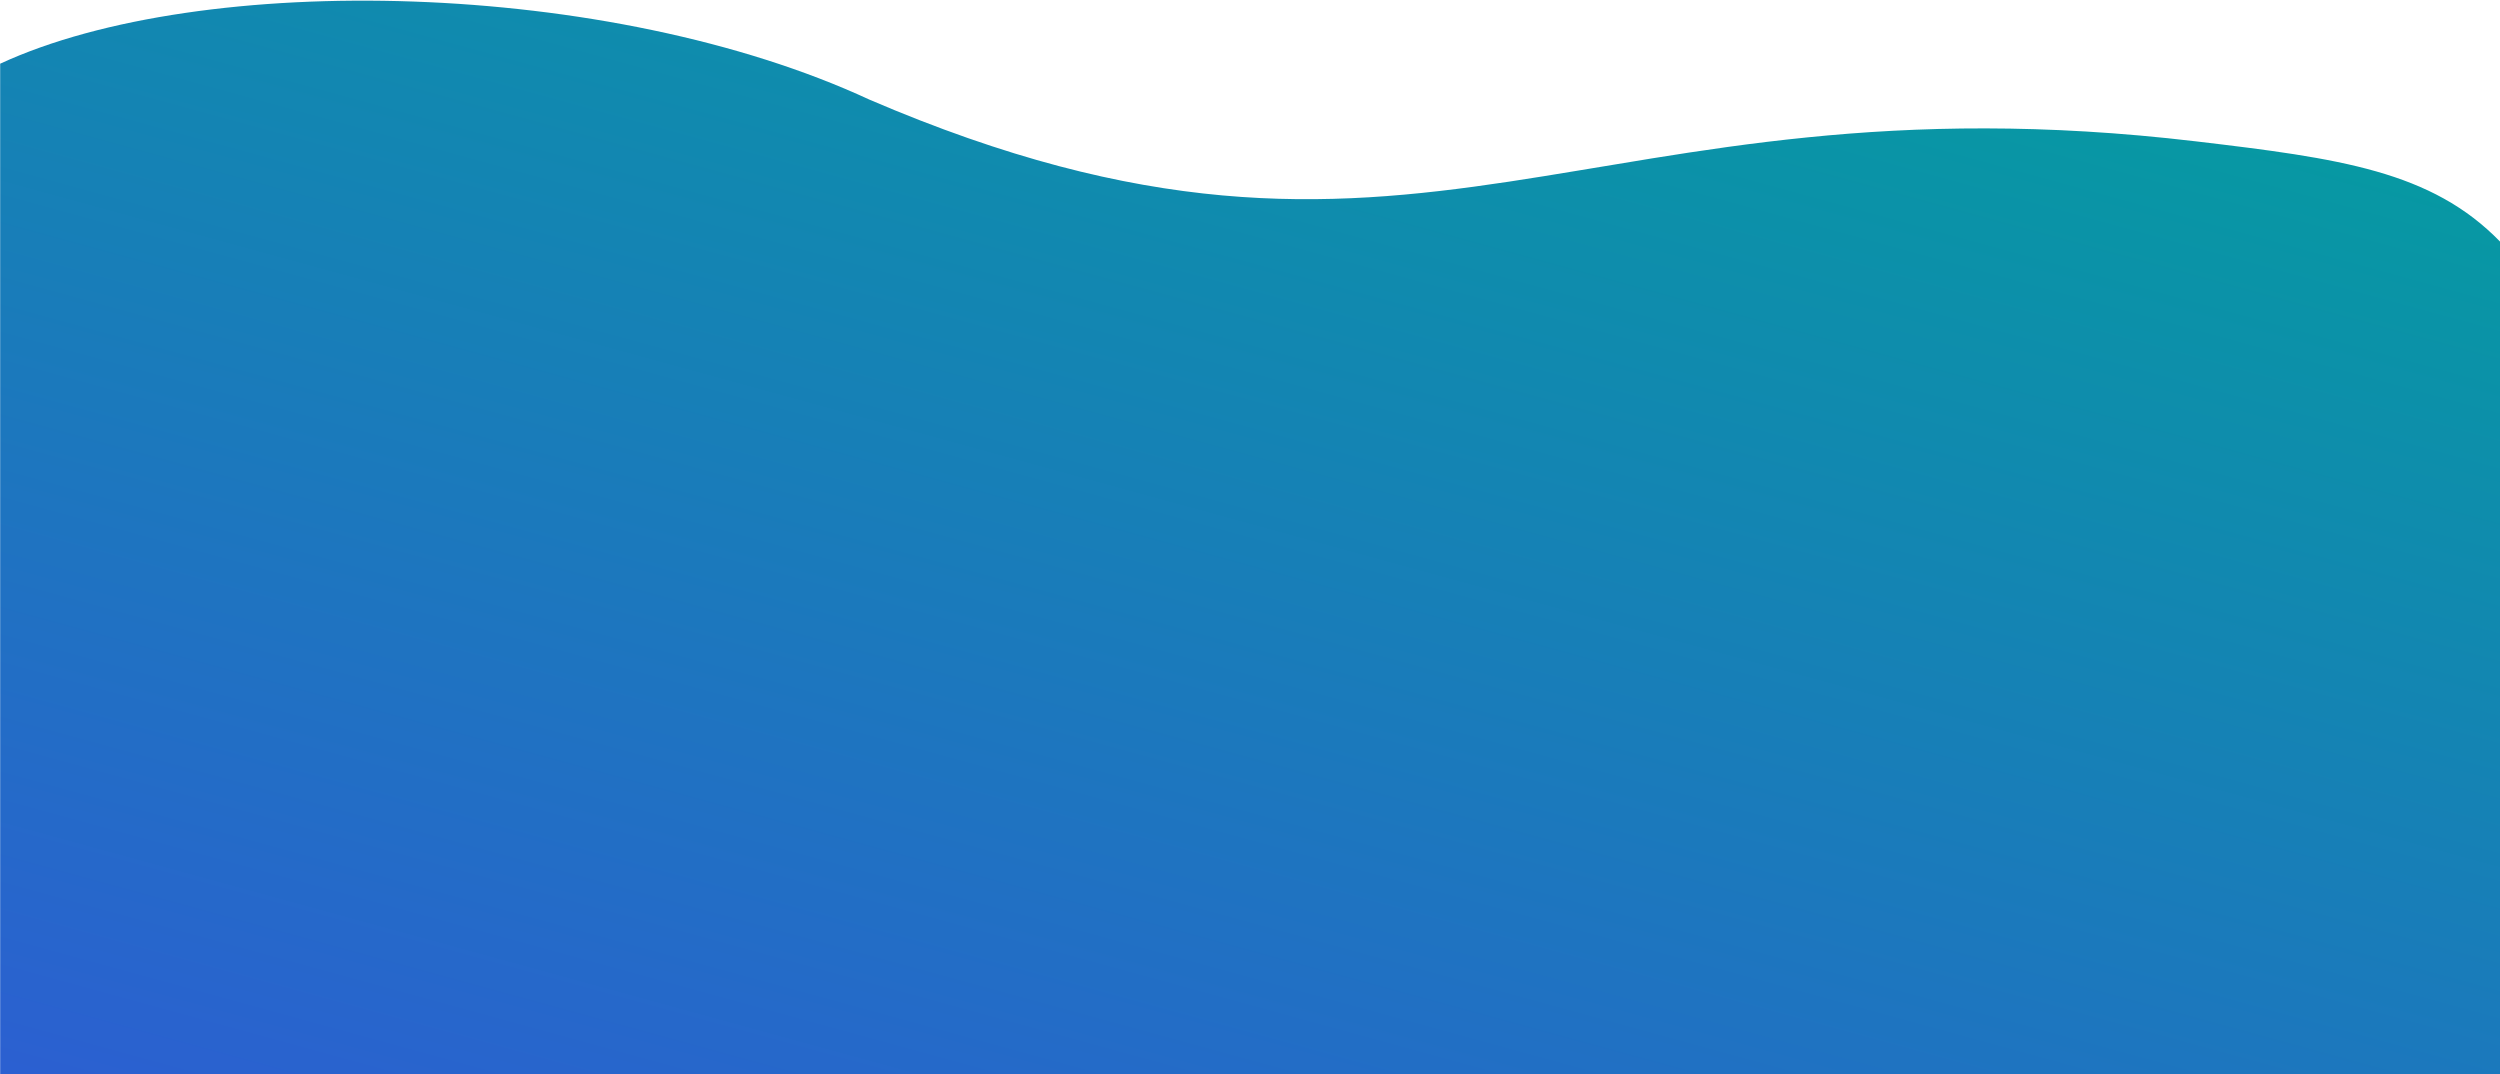<svg width="1980" height="851" viewBox="0 0 1980 851" fill="none" xmlns="http://www.w3.org/2000/svg">
<path d="M0.137 851.449L1980.14 851.449C1980.14 851.449 1980.14 474.691 1980.14 191.449C1925.75 135.451 1853.14 125.449 1739.14 111.949C1253.97 54.495 1123.37 265.619 688.56 78.889C483.201 -16.292 160.137 -23.55 0.136 50.45C0.136 171.184 0.137 179.449 0.137 179.449L0.137 851.449Z" fill="url(#paint0_linear)"/>
<defs>
<linearGradient id="paint0_linear" x1="204" y1="961" x2="593.405" y2="-456.28" gradientUnits="userSpaceOnUse">
<stop stop-color="#2D5DD3"/>
<stop offset="1" stop-color="#00A39A"/>
</linearGradient>
</defs>
</svg>
